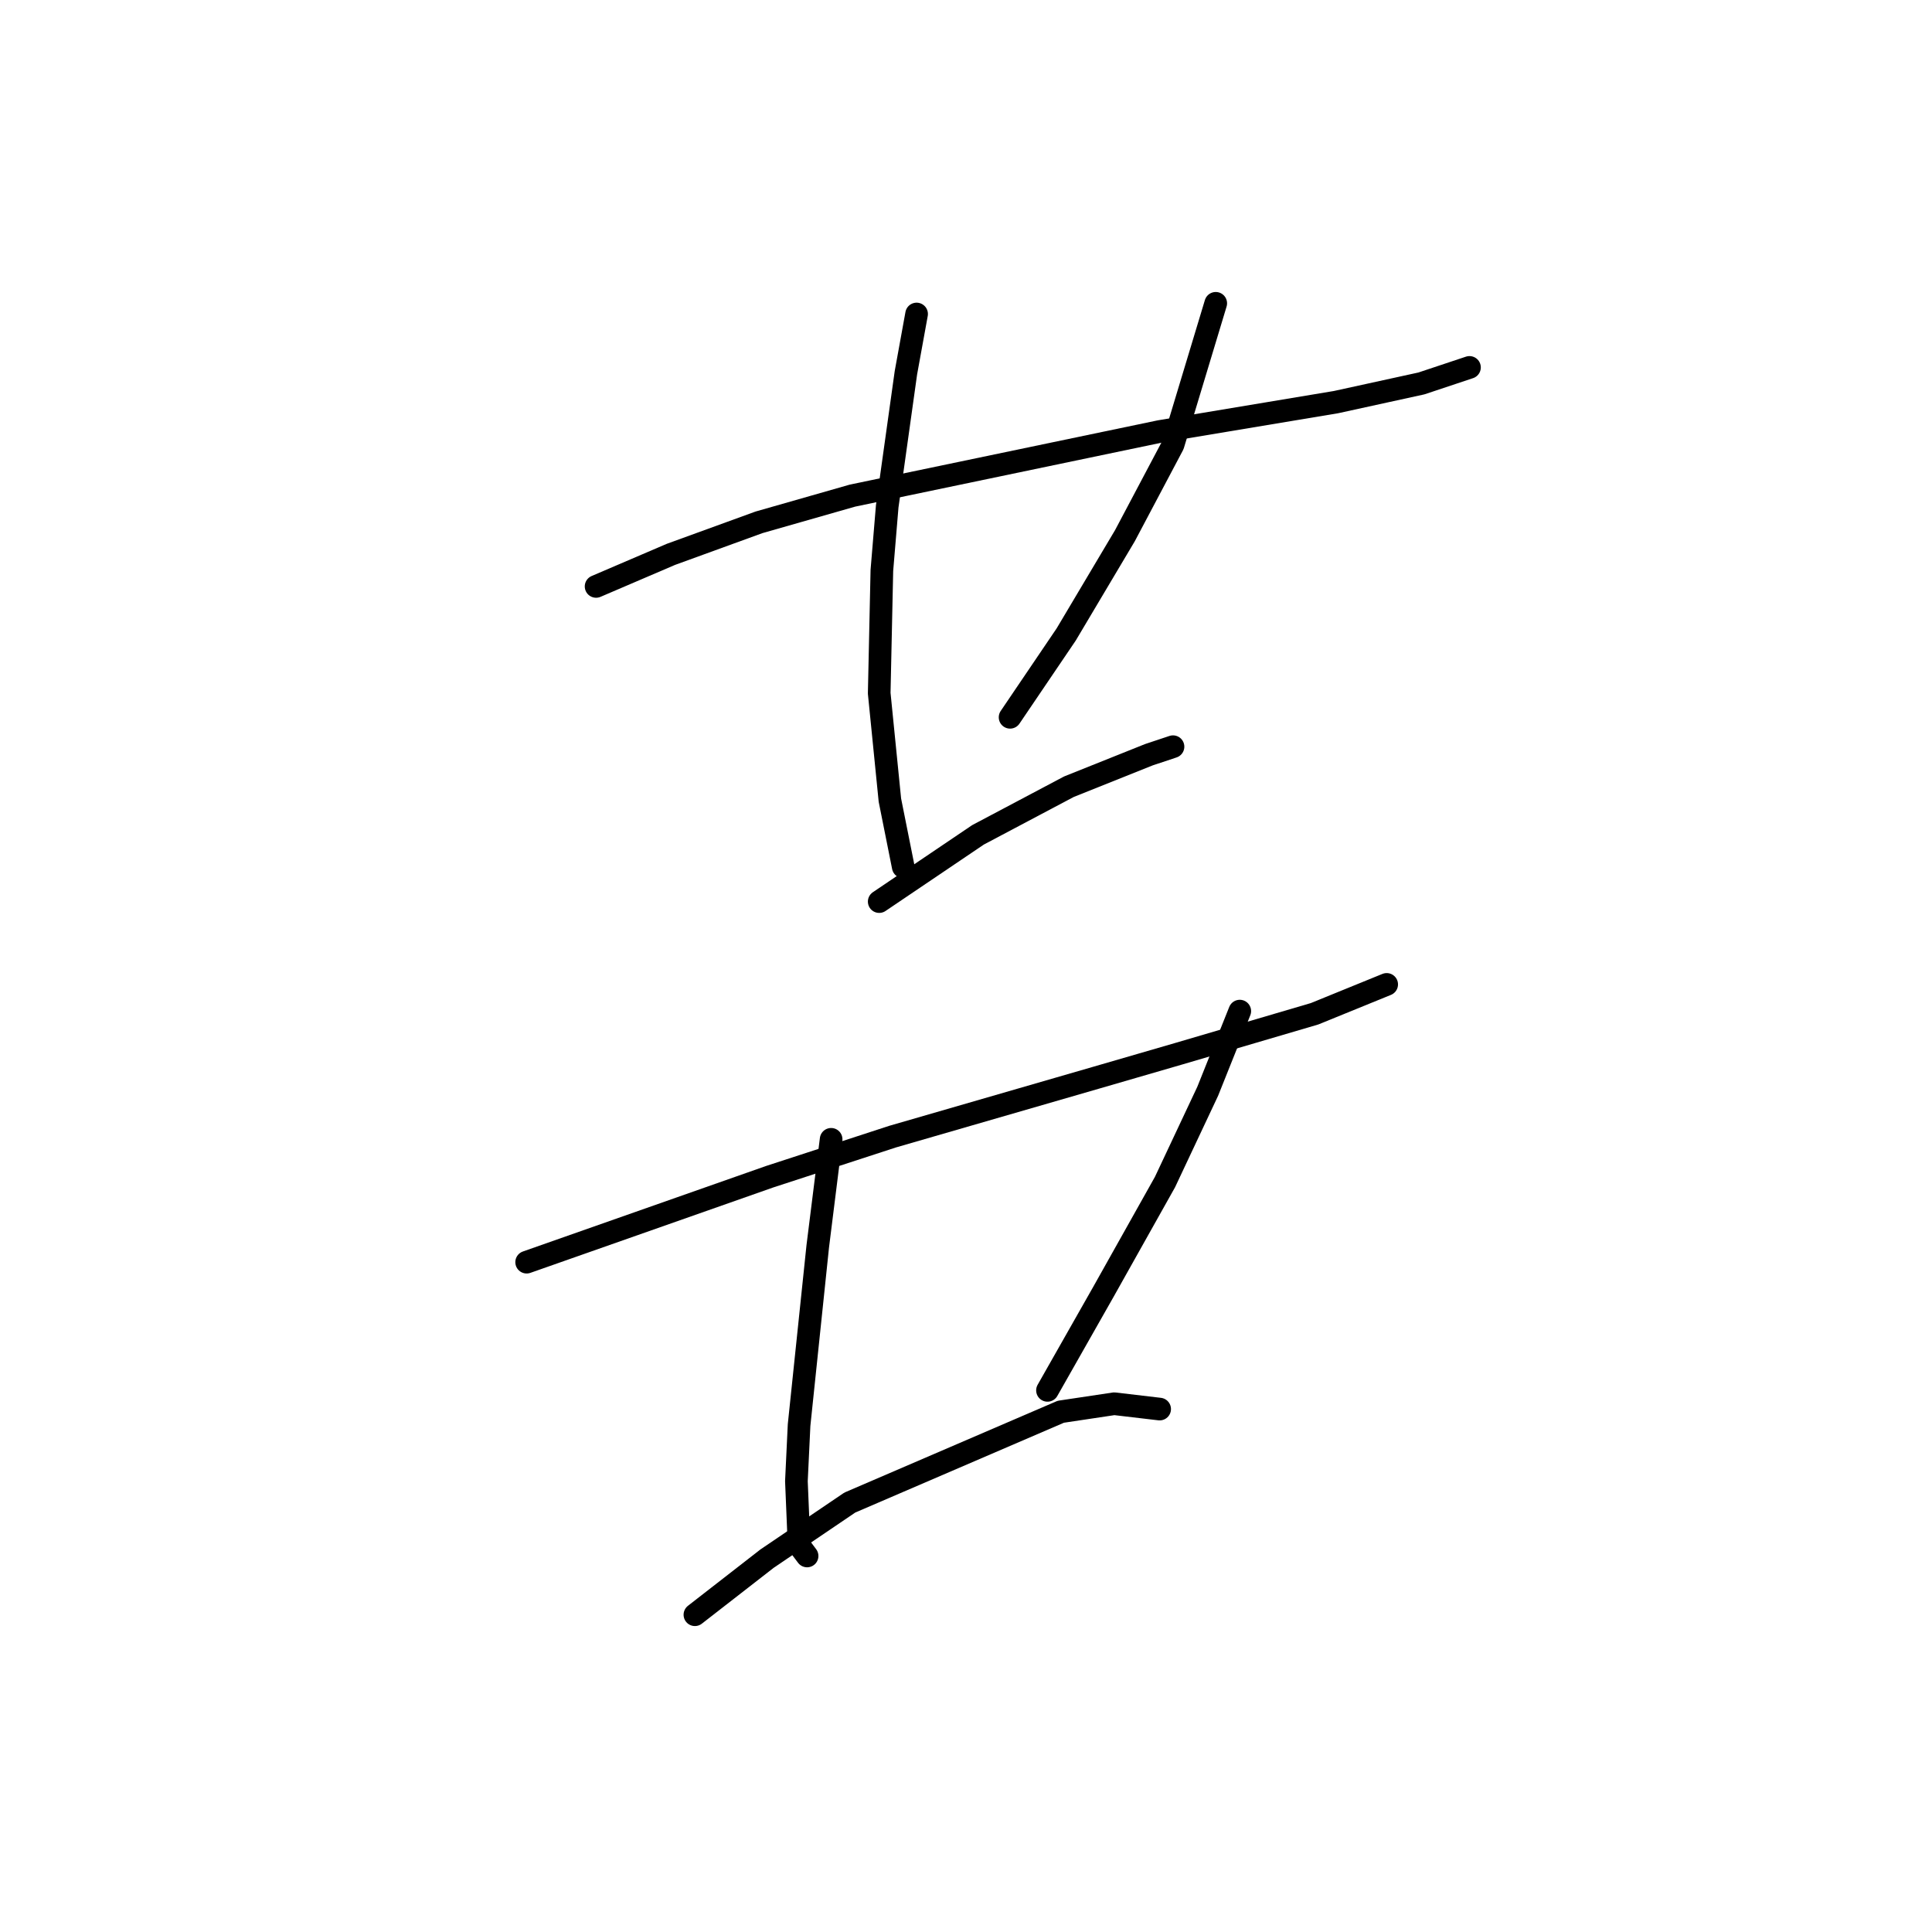 <?xml version="1.0" standalone="no"?>
    <svg width="256" height="256" xmlns="http://www.w3.org/2000/svg" version="1.1">
    <polyline stroke="black" stroke-width="3" stroke-linecap="round" fill="transparent" stroke-linejoin="round" points="78.985 77.705 88.894 73.458 100.573 69.211 112.96 65.672 153.66 57.178 177.018 53.285 188.343 50.807 194.714 48.684 194.714 48.684 " />
        <polyline stroke="black" stroke-width="3" stroke-linecap="round" fill="transparent" stroke-linejoin="round" points="121.454 41.606 120.038 49.392 117.561 67.087 116.853 75.581 116.499 91.861 117.915 106.018 119.684 114.866 119.684 114.866 " />
        <polyline stroke="black" stroke-width="3" stroke-linecap="round" fill="transparent" stroke-linejoin="round" points="161.092 40.19 155.43 58.947 149.059 70.98 141.273 84.075 133.841 95.046 133.841 95.046 " />
        <polyline stroke="black" stroke-width="3" stroke-linecap="round" fill="transparent" stroke-linejoin="round" points="116.499 119.466 129.594 110.619 141.627 104.248 152.244 100.001 155.43 98.94 155.43 98.94 " />
        <polyline stroke="black" stroke-width="3" stroke-linecap="round" fill="transparent" stroke-linejoin="round" points="69.783 167.245 101.989 155.919 118.269 150.611 145.166 142.825 156.137 139.639 174.187 134.331 183.743 130.438 183.743 130.438 " />
        <polyline stroke="black" stroke-width="3" stroke-linecap="round" fill="transparent" stroke-linejoin="round" points="110.129 150.965 108.359 165.121 105.882 188.833 105.528 196.265 105.882 204.759 106.944 206.175 106.944 206.175 " />
        <polyline stroke="black" stroke-width="3" stroke-linecap="round" fill="transparent" stroke-linejoin="round" points="164.277 133.977 160.03 144.594 154.368 156.627 146.228 171.138 138.796 184.232 138.796 184.232 " />
        <polyline stroke="black" stroke-width="3" stroke-linecap="round" fill="transparent" stroke-linejoin="round" points="92.079 213.961 101.635 206.529 112.606 199.097 140.565 187.064 147.643 186.002 153.66 186.71 153.66 186.71 " />
        </svg>